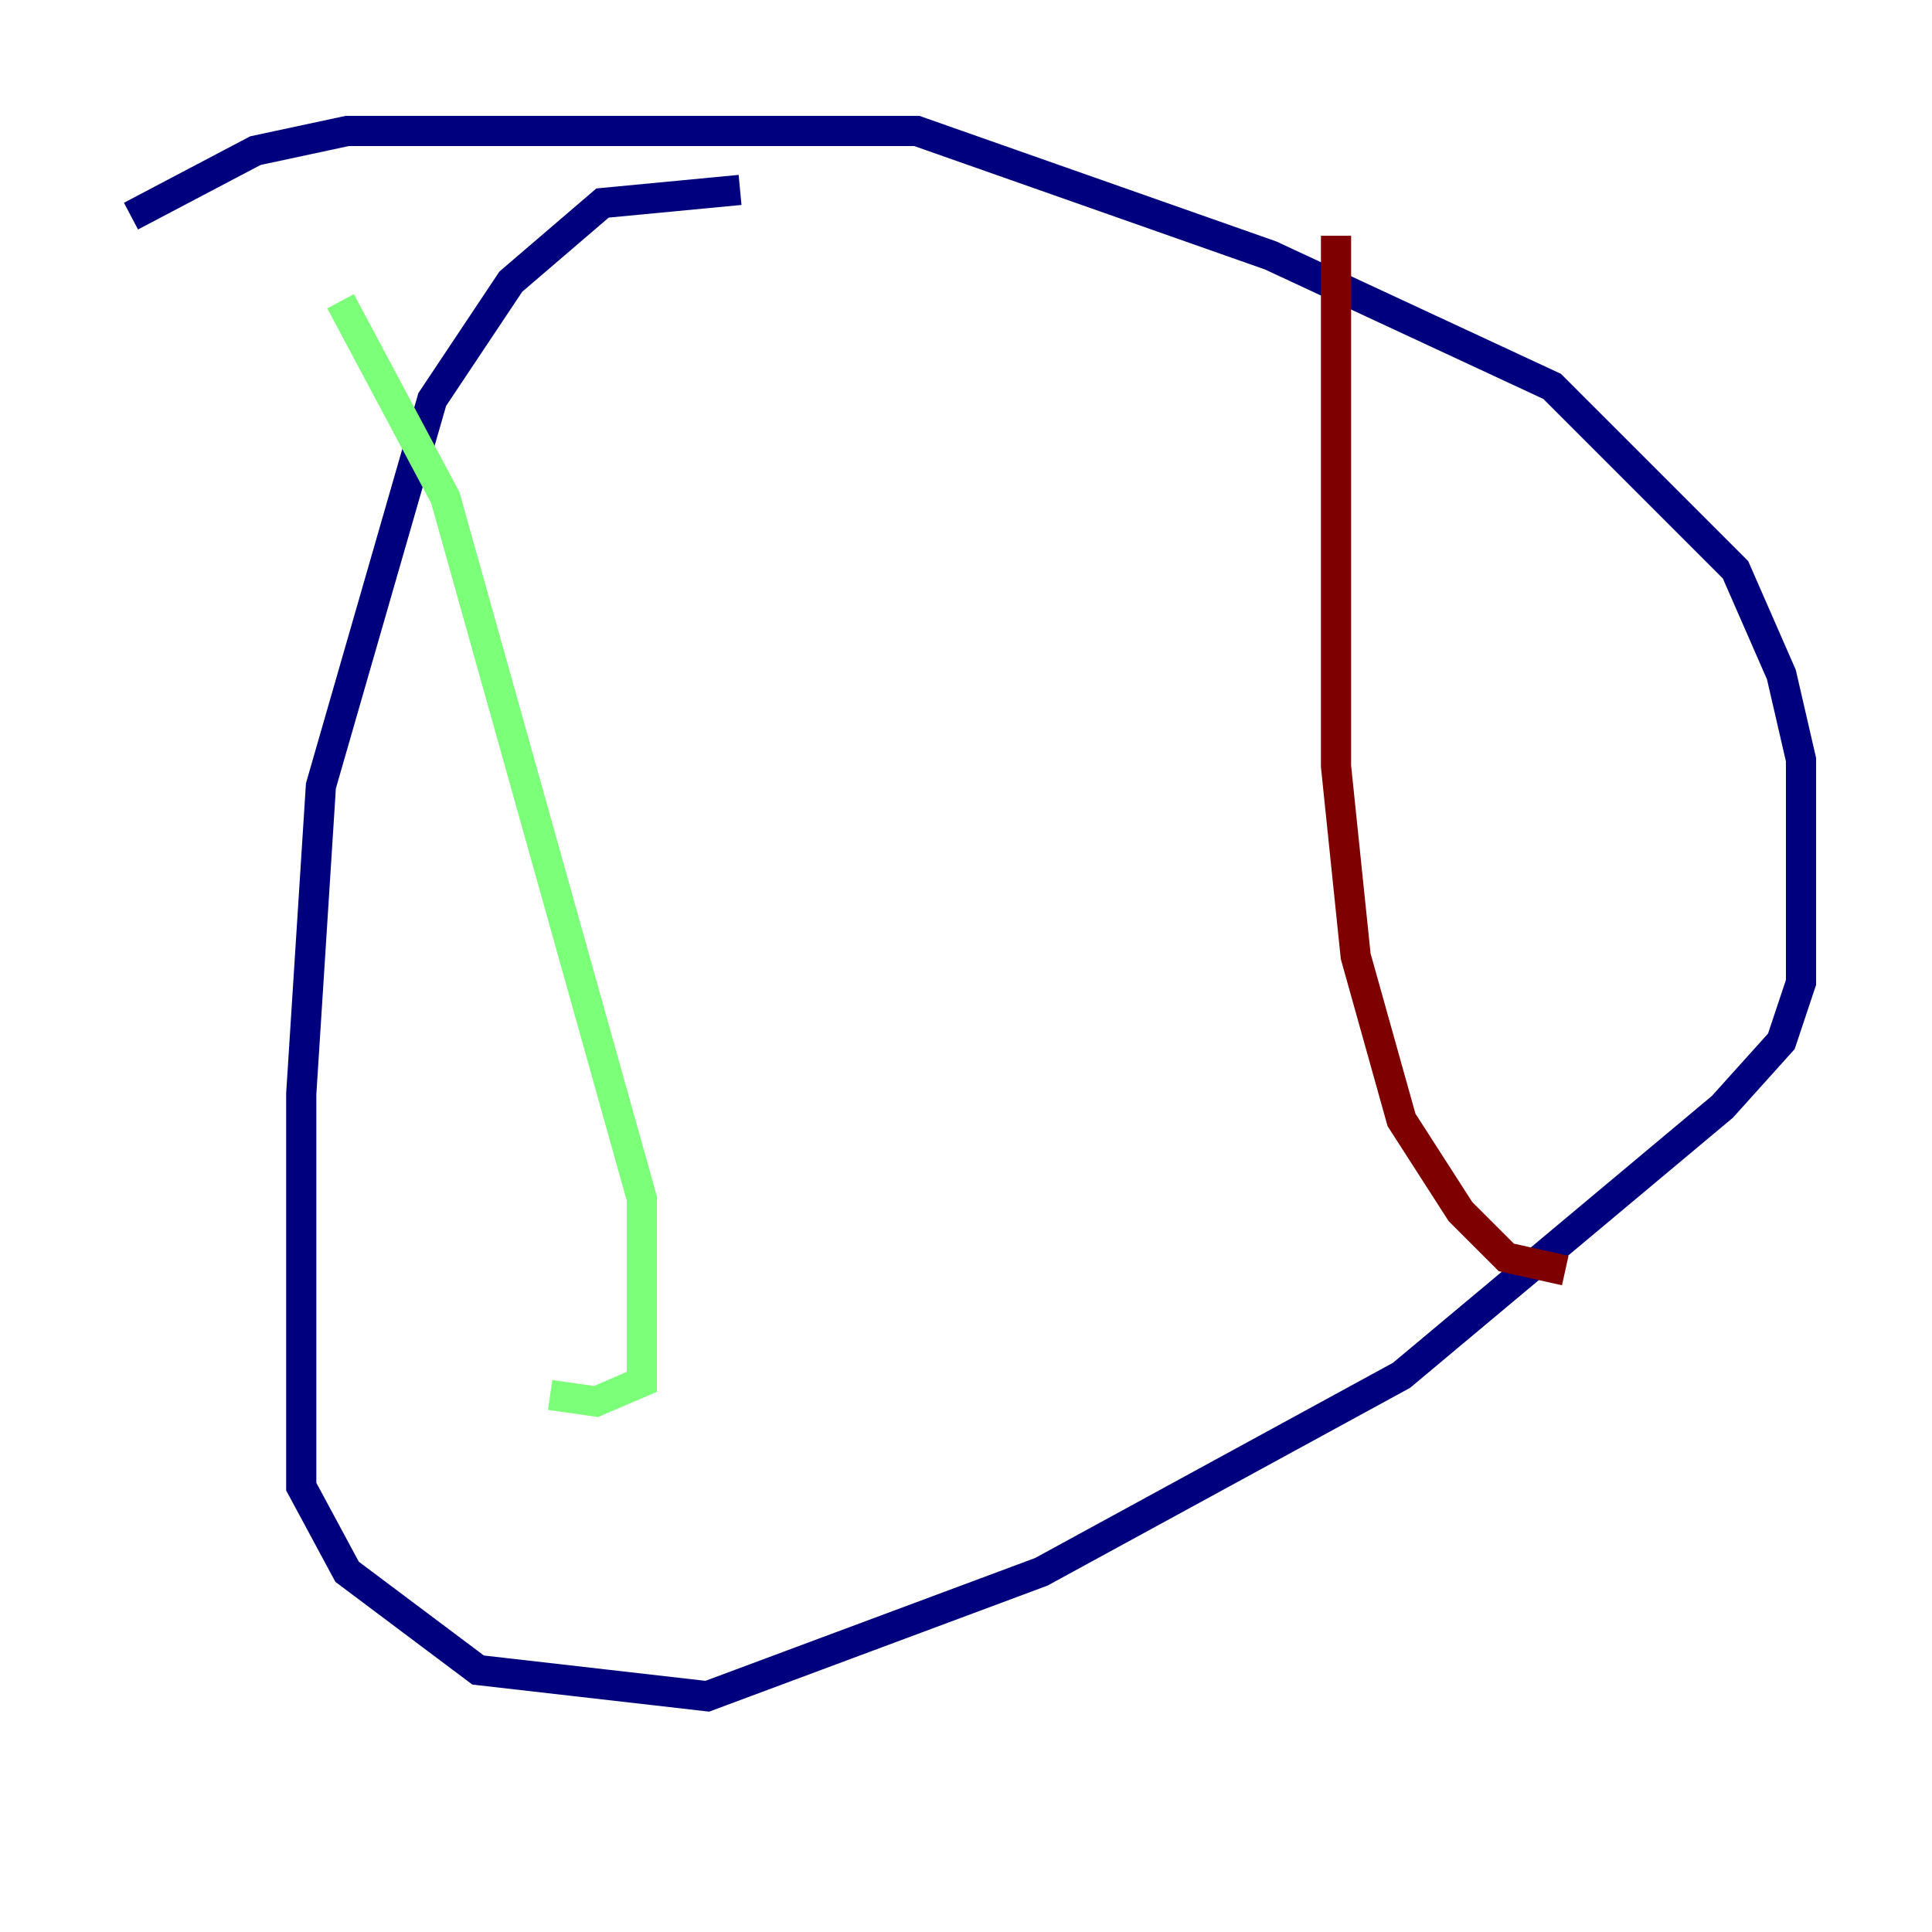 <?xml version="1.0" encoding="utf-8" ?>
<svg baseProfile="tiny" height="128" version="1.2" viewBox="0,0,128,128" width="128" xmlns="http://www.w3.org/2000/svg" xmlns:ev="http://www.w3.org/2001/xml-events" xmlns:xlink="http://www.w3.org/1999/xlink"><defs /><polyline fill="none" points="49.031,12.583 39.919,13.451 33.844,18.658 28.637,26.468 21.261,52.068 19.959,72.461 19.959,98.495 22.997,104.136 31.675,110.644 46.861,112.38 68.99,104.136 92.854,91.119 114.115,73.329 118.02,68.99 119.322,65.085 119.322,50.332 118.02,44.691 114.983,37.749 102.834,25.6 84.176,16.922 60.746,8.678 22.997,8.678 16.922,9.98 8.678,14.319" stroke="#00007f" stroke-width="2" /><polyline fill="none" points="22.563,19.959 29.505,32.976 42.522,79.403 42.522,91.552 39.485,92.854 36.447,92.42" stroke="#7cff79" stroke-width="2" /><polyline fill="none" points="88.515,15.62 88.515,50.766 89.817,63.349 92.854,74.197 96.759,80.271 99.797,83.308 103.702,84.176" stroke="#7f0000" stroke-width="2" /></svg>